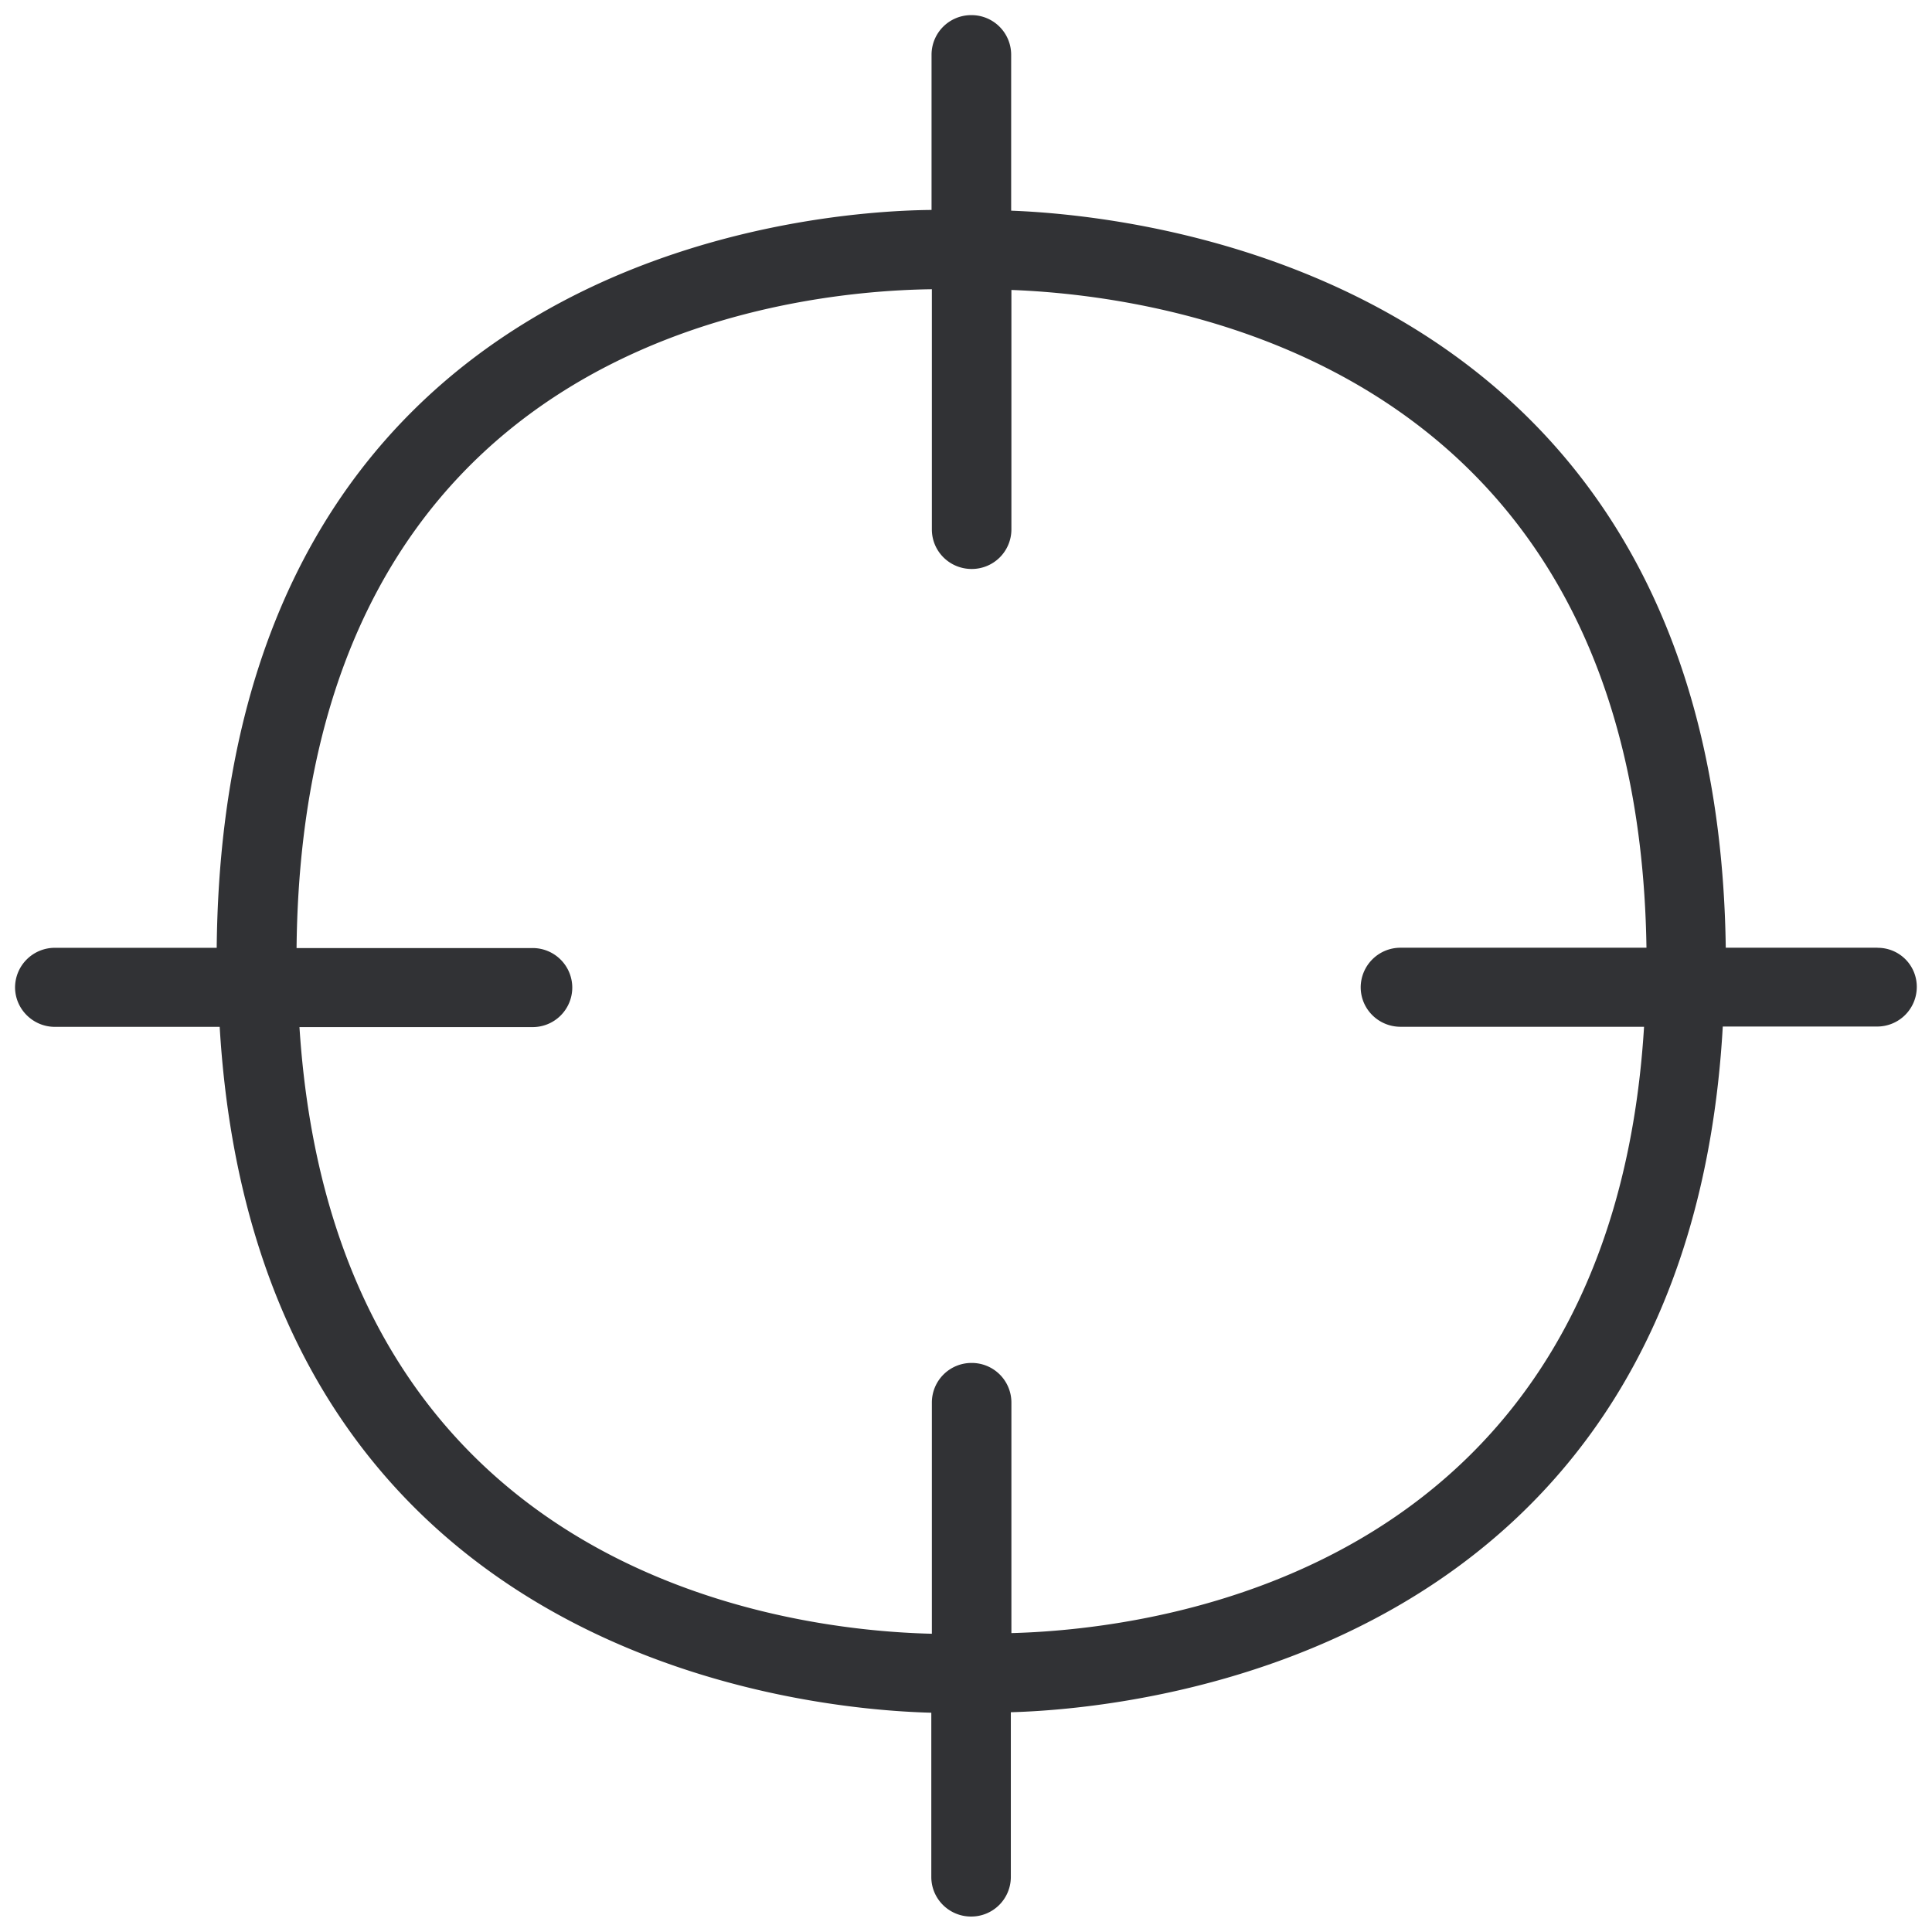 <svg width="24" height="24" viewBox="0 0 24 24" xmlns="http://www.w3.org/2000/svg"><path d="M12.564 20.288v-2.867a.492.492 0 00-.494-.49.492.492 0 00-.494.49v2.874c-1.89-.044-7.422-.78-7.856-7.536h2.894a.492.492 0 00.495-.49.492.492 0 00-.495-.492h-2.93c.077-7.489 6.016-8.16 7.892-8.184v2.984c0 .273.222.491.494.491a.492.492 0 00.494-.49V3.602c1.997.074 7.781.927 7.889 8.171h-3.055a.494.494 0 00-.495.49c0 .273.222.492.495.492h3.025c-.414 6.729-5.96 7.482-7.859 7.532m10.76-8.514h-1.886c-.114-8.336-7.19-9.092-8.877-9.156V.678a.492.492 0 00-.495-.49.492.492 0 00-.494.49v1.93c-1.516.013-8.796.554-8.88 9.166H.682a.494.494 0 00-.495.49c0 .27.222.492.495.492h2.047c.467 7.842 7.257 8.48 8.84 8.52v2.04c0 .273.222.492.494.492a.492.492 0 00.494-.491V21.27c1.587-.044 8.4-.703 8.844-8.518h1.916a.492.492 0 00.494-.49.484.484 0 00-.487-.488" fill="#313235" fill-rule="nonzero"/></svg>
